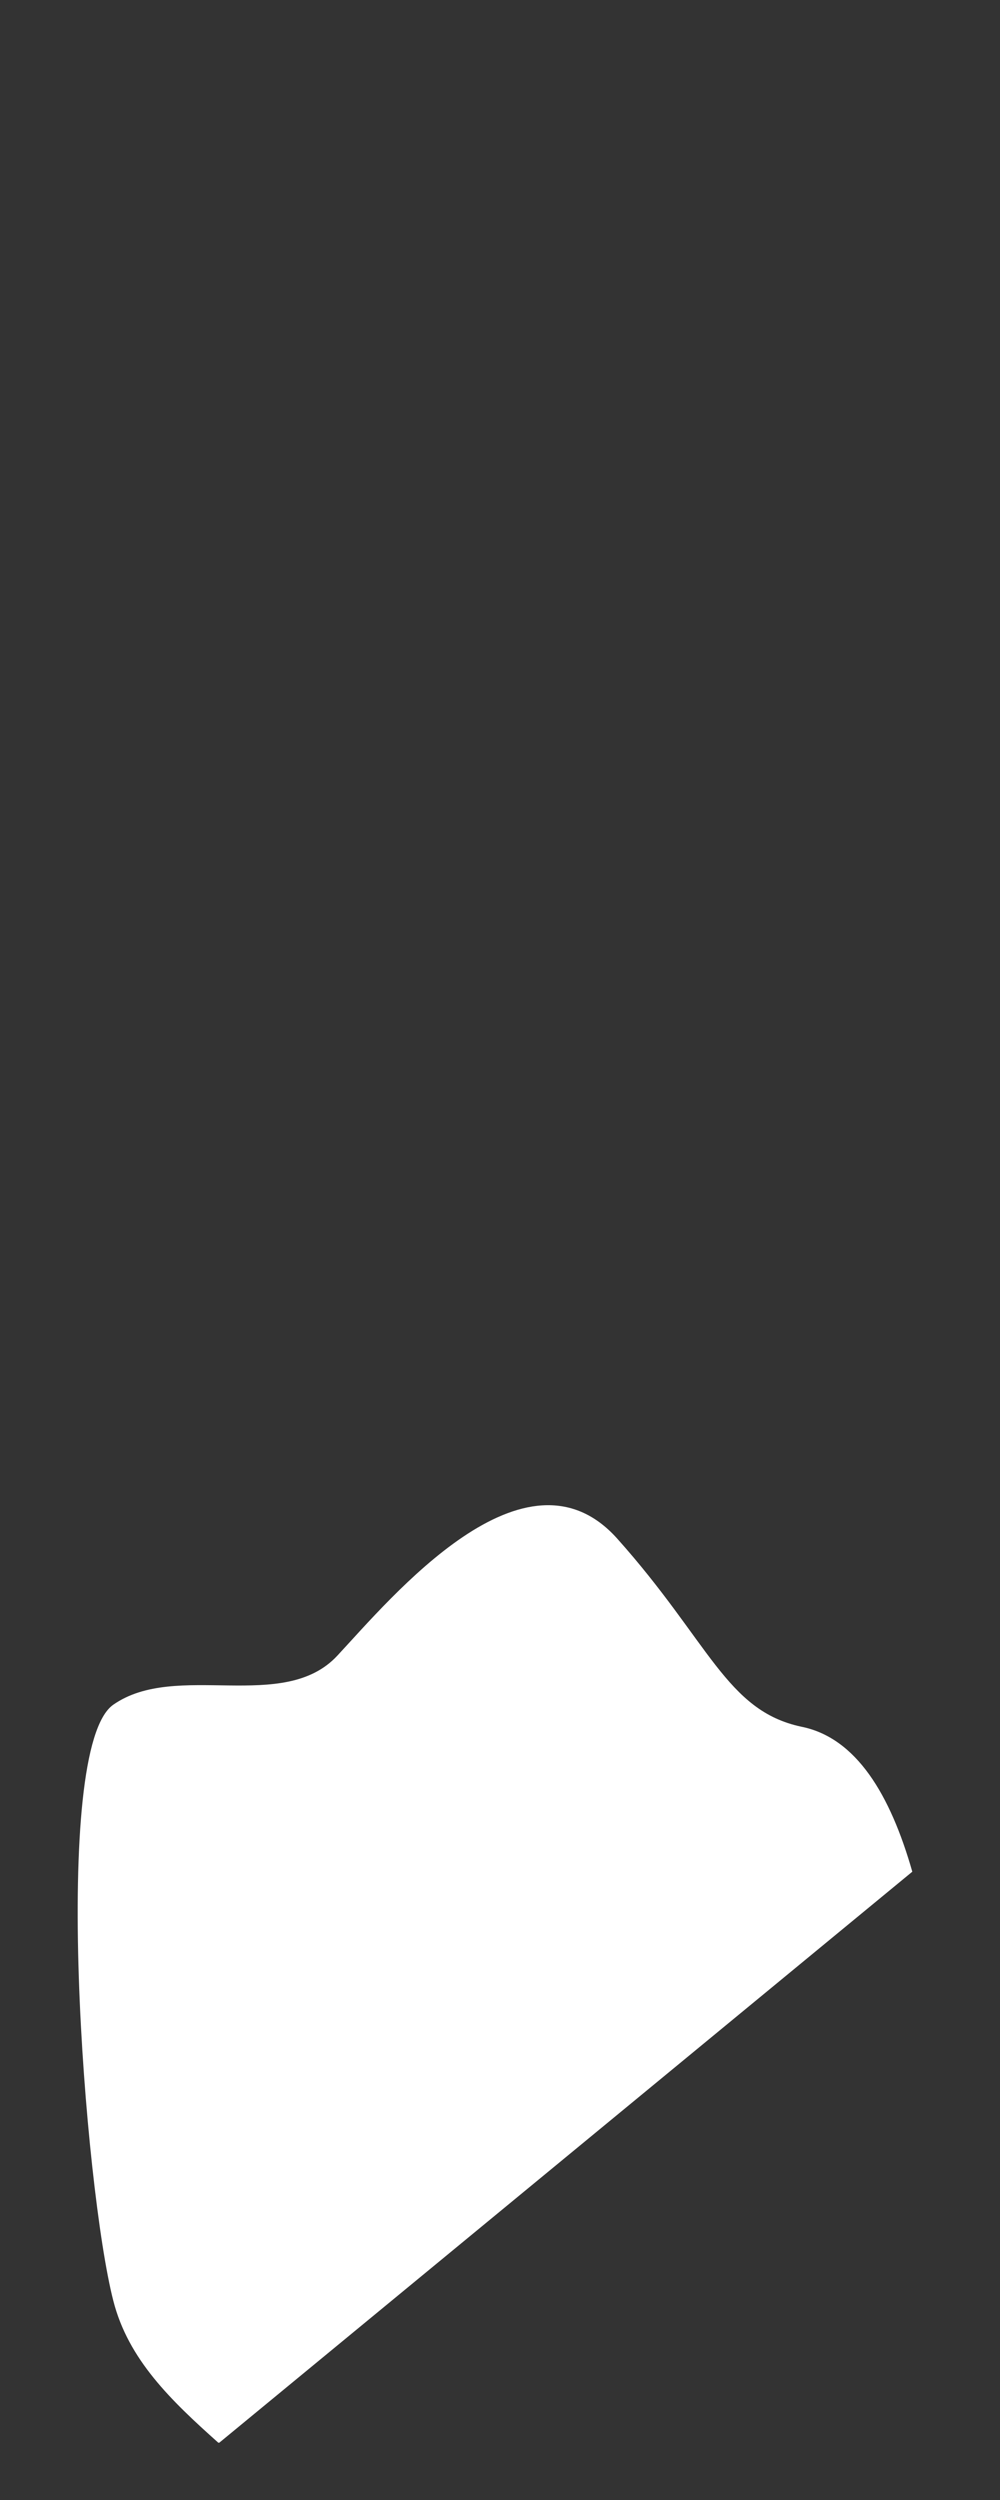<svg width="10" height="25" viewBox="0 0 10 25" fill="none" xmlns="http://www.w3.org/2000/svg">
<rect x="0" y="0" width="10" height="25" fill="#333333" stroke="none"/>
<path d="M2.193 24.427L9.123 18.717C8.903 17.947 8.563 17.377 8.013 17.267C7.263 17.107 7.093 16.417 6.173 15.387C5.253 14.357 3.913 15.977 3.373 16.557C2.833 17.137 1.763 16.607 1.133 17.047C0.503 17.487 0.843 21.877 1.133 23.007C1.283 23.597 1.713 24.007 2.183 24.427H2.193Z" fill="white"/>
</svg>
